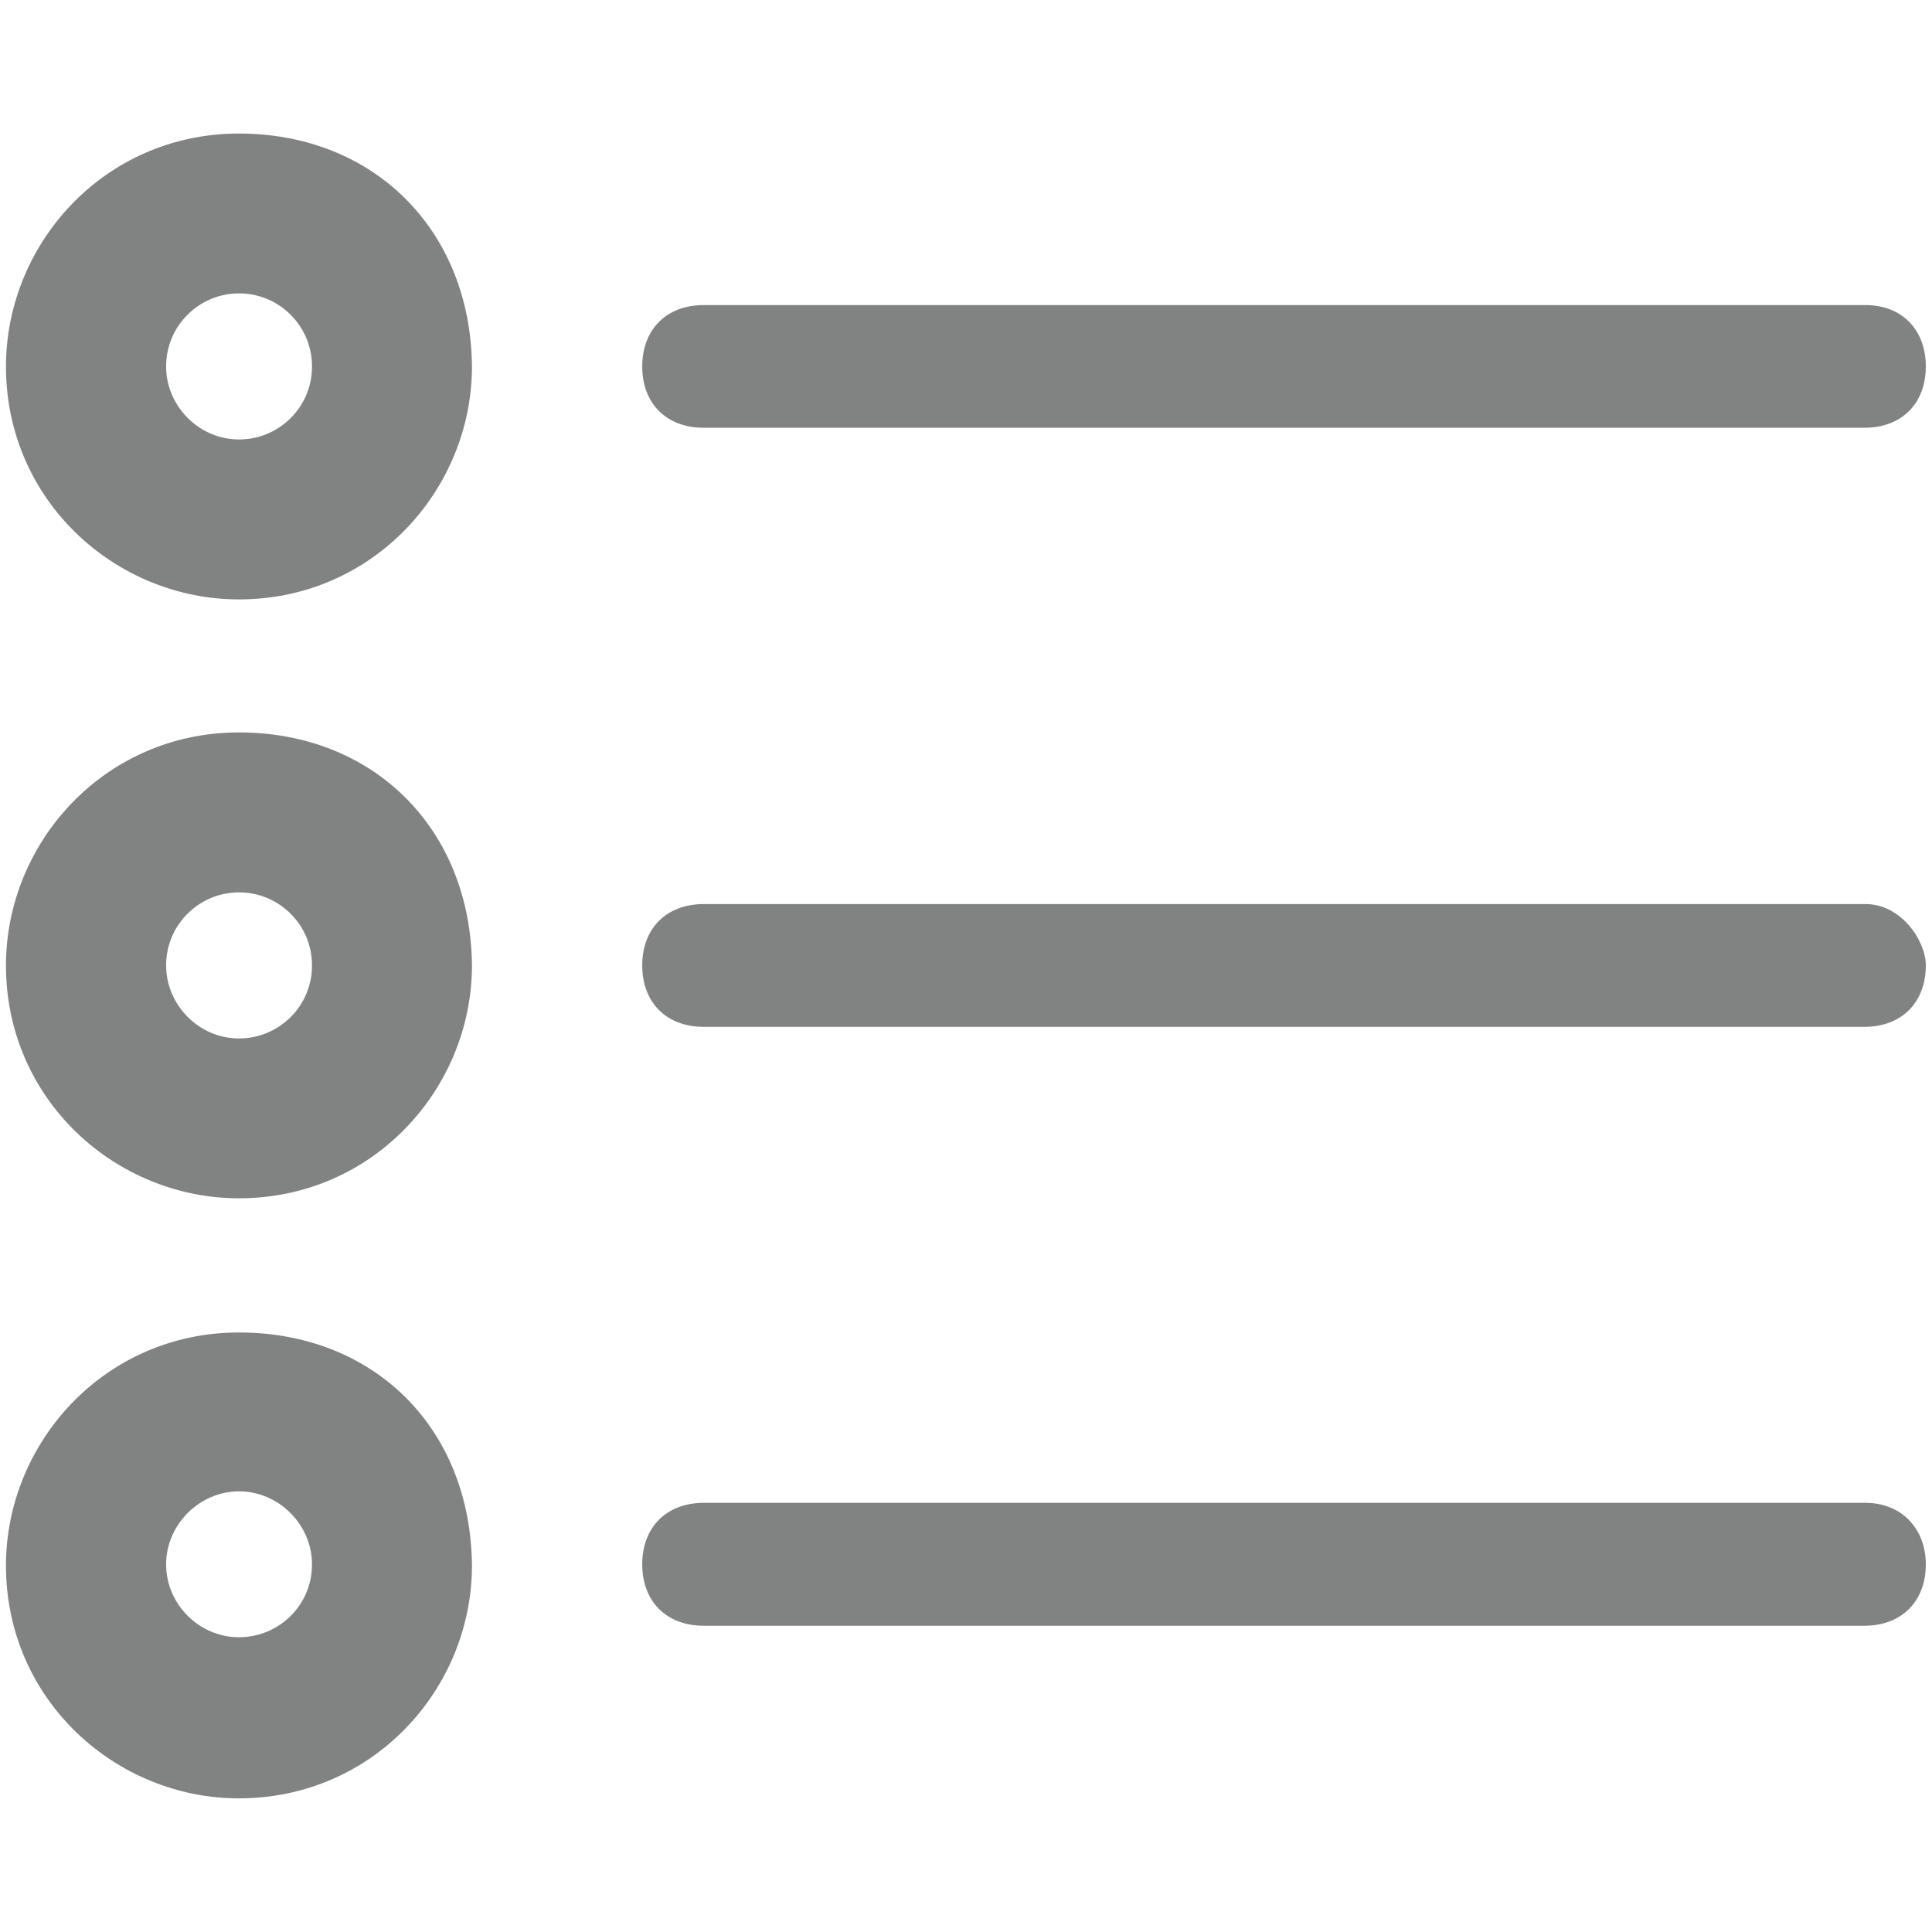 <?xml version="1.0" encoding="utf-8"?>
<!-- Generator: Adobe Illustrator 16.0.0, SVG Export Plug-In . SVG Version: 6.00 Build 0)  -->
<!DOCTYPE svg PUBLIC "-//W3C//DTD SVG 1.1//EN" "http://www.w3.org/Graphics/SVG/1.1/DTD/svg11.dtd">
<svg version="1.1" id="Layer_1" xmlns="http://www.w3.org/2000/svg" xmlns:xlink="http://www.w3.org/1999/xlink" x="0px" y="0px"
	 width="18.143px" height="18.143px" viewBox="0 0 18.143 18.143" enable-background="new 0 0 18.143 18.143" xml:space="preserve">
<g>
	<g>
		<path id="XMLID_2970_" fill="#818282" d="M2.244,1.254c-1.262,0-2.188,1.033-2.188,2.188c0,1.262,1.033,2.187,2.188,2.187
			c1.262,0,2.188-1.033,2.188-2.187C4.42,2.156,3.506,1.254,2.244,1.254z M2.93,3.442c0,0.384-0.312,0.685-0.686,0.685
			S1.56,3.814,1.56,3.442c0-0.386,0.312-0.687,0.685-0.687S2.93,3.056,2.93,3.442z"/>
		<path id="XMLID_2969_" fill="#818282" d="M18.085,3.442c0,0.349-0.229,0.575-0.576,0.575H6.608c-0.35,0-0.577-0.228-0.577-0.575
			l0,0c0-0.35,0.229-0.577,0.577-0.577H17.52C17.856,2.865,18.085,3.093,18.085,3.442L18.085,3.442z"/>
	</g>
	<g>
		<path id="XMLID_2974_" fill="#818282" d="M18.085,9.066c0,0.349-0.229,0.577-0.576,0.577H6.608c-0.35,0-0.577-0.229-0.577-0.577
			l0,0c0-0.349,0.229-0.576,0.577-0.576H17.52C17.856,8.49,18.085,8.837,18.085,9.066L18.085,9.066z"/>
		<path id="XMLID_1_" fill="#818282" d="M2.244,6.878c-1.262,0-2.188,1.034-2.188,2.188c0,1.263,1.033,2.187,2.188,2.187
			c1.262,0,2.188-1.033,2.188-2.187C4.42,7.781,3.506,6.878,2.244,6.878z M2.93,9.066c0,0.385-0.312,0.686-0.686,0.686
			S1.56,9.439,1.56,9.066c0-0.385,0.312-0.686,0.685-0.686S2.93,8.681,2.93,9.066z"/>
	</g>
	<g>
		<path id="XMLID_2979_" fill="#818282" d="M18.085,14.691c0,0.348-0.229,0.576-0.576,0.576H6.608c-0.35,0-0.577-0.229-0.577-0.576
			l0,0c0-0.35,0.229-0.578,0.577-0.578H17.52C17.856,14.113,18.085,14.355,18.085,14.691L18.085,14.691z"/>
		<path id="XMLID_2_" fill="#818282" d="M2.244,12.513c-1.262,0-2.188,1.035-2.188,2.189c0,1.262,1.033,2.186,2.188,2.186
			c1.262,0,2.188-1.031,2.188-2.186C4.42,13.404,3.506,12.513,2.244,12.513z M2.93,14.691c0,0.385-0.312,0.684-0.686,0.684
			S1.56,15.064,1.56,14.691s0.312-0.686,0.685-0.686S2.93,14.318,2.93,14.691z"/>
	</g>
</g>
</svg>

